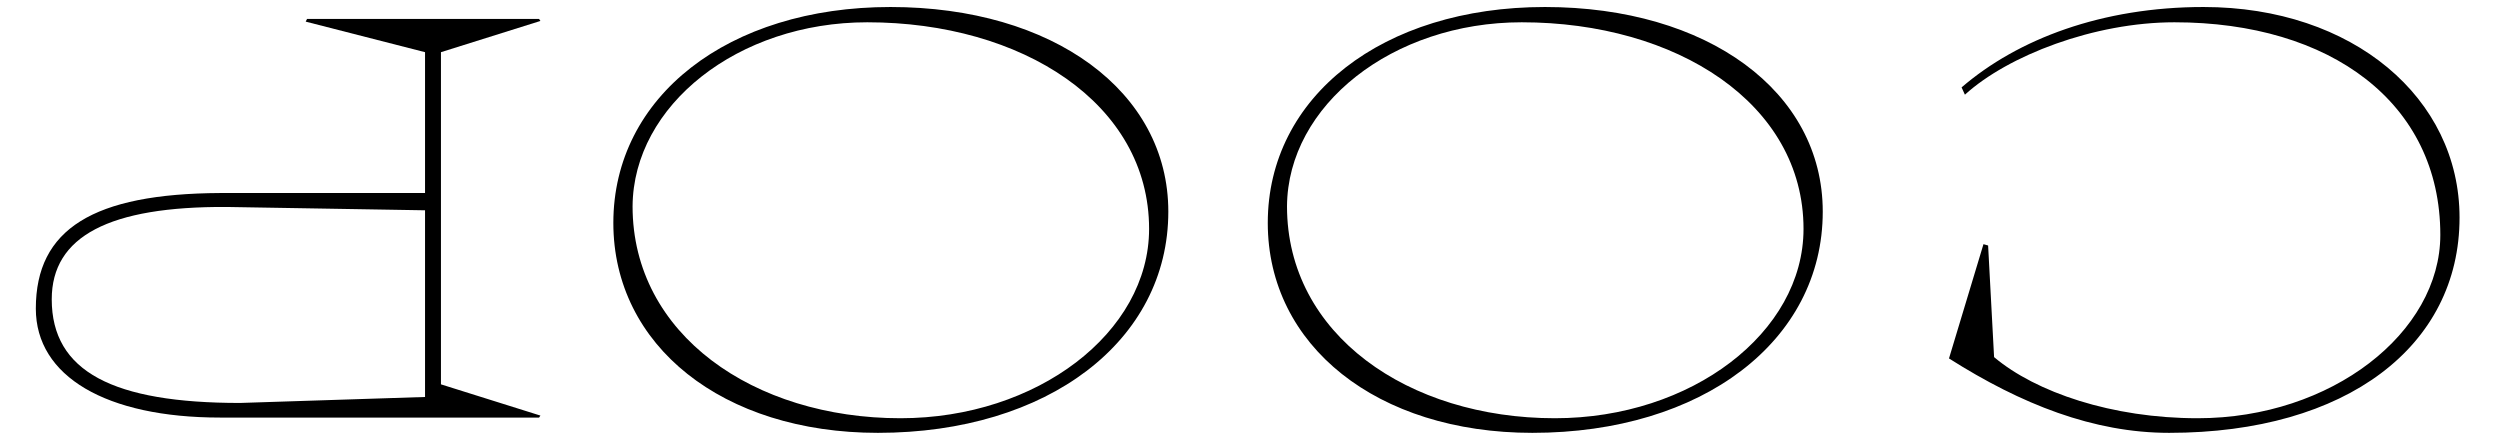 <svg width="618" height="109" viewBox="0 0 618 109" fill="none" xmlns="http://www.w3.org/2000/svg">
<path d="M608 53.791C608 24.231 581.611 1.732 544.732 1.732C519.654 1.732 498.838 9.615 484.905 21.603L485.725 23.409C496.379 13.72 517.687 5.509 537.52 5.509C576.038 5.509 603.247 25.38 603.247 58.061C603.247 82.202 576.366 103.387 543.257 103.387C522.112 103.387 503.263 96.982 492.937 88.278L491.462 60.688L490.314 60.36L481.791 88.607C499.657 99.938 517.523 107 536.208 107C580.136 107 608 85.487 608 53.791Z" fill="black"/>
<path d="M381.908 1.732C341.75 1.732 313.394 23.902 313.394 55.105C313.394 85.487 340.439 107 378.793 107C420.754 107 450.585 84.337 450.585 52.313C450.585 22.588 422.065 1.732 381.908 1.732ZM376.171 5.509C414.361 5.509 445.831 25.544 445.831 56.583C445.831 82.202 418.131 103.387 384.366 103.387C348.143 103.387 318.147 82.695 318.147 50.999C318.311 26.037 344.209 5.509 376.171 5.509Z" fill="black"/>
<path d="M220.132 1.732C179.975 1.732 151.619 23.902 151.619 55.105C151.619 85.487 178.663 107 217.018 107C258.978 107 288.809 84.337 288.809 52.313C288.809 22.588 260.289 1.732 220.132 1.732ZM214.395 5.509C252.586 5.509 284.056 25.544 284.056 56.583C284.056 82.202 256.356 103.387 222.591 103.387C186.367 103.387 156.372 82.695 156.372 50.999C156.536 26.037 182.433 5.509 214.395 5.509Z" fill="black"/>
<path d="M133.59 5.18L133.262 4.688L75.895 4.688L75.567 5.345L105.07 12.899L105.07 47.715L54.423 47.715C23.116 47.879 8.857 56.583 8.857 76.29C8.857 93.041 26.231 103.223 54.423 103.223L133.262 103.223L133.59 102.73L109.004 95.011L109.004 12.899L133.59 5.18ZM105.07 51.985L105.07 98.132L59.34 99.61C28.034 99.61 12.79 91.891 12.79 73.991C12.79 58.389 27.05 50.999 56.062 51.163L105.07 51.985Z" fill="black"/>
</svg>
